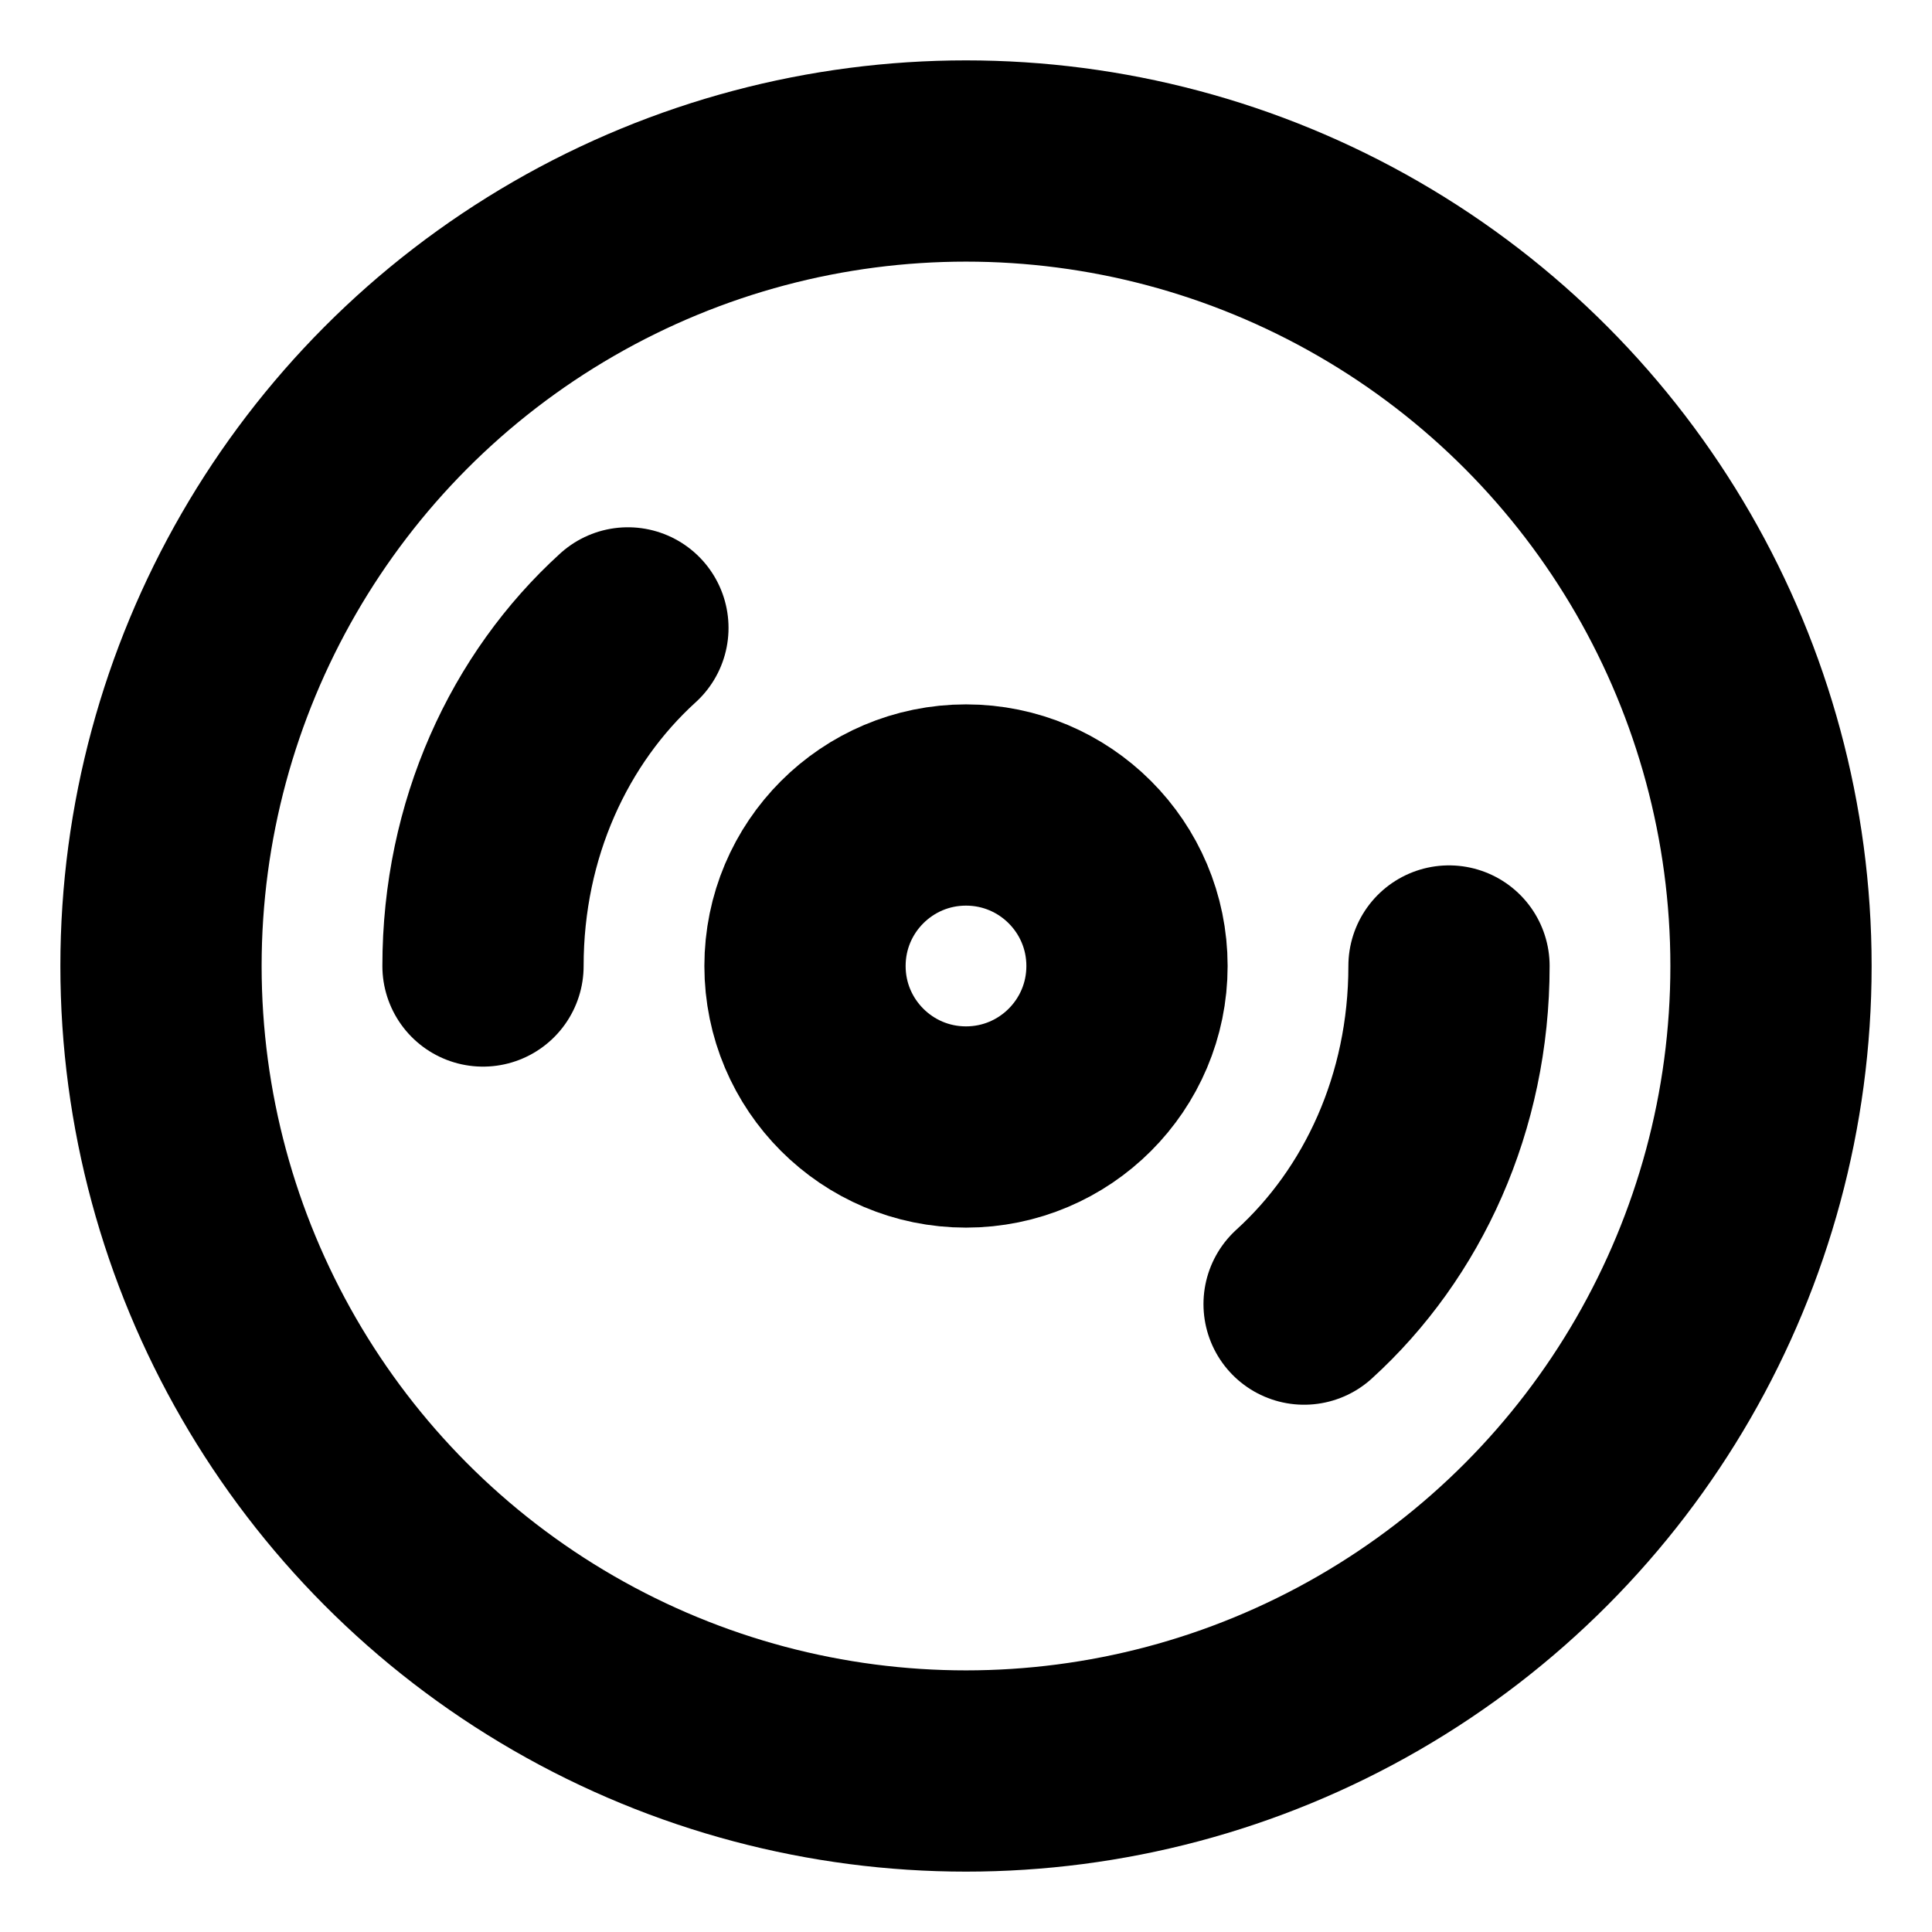 <?xml version="1.0"?>
<svg xmlns="http://www.w3.org/2000/svg" width="24" height="24" viewBox="0 0 24 24" fill="none" stroke="currentColor" stroke-width="2.500" stroke-linecap="round" stroke-linejoin="round">
  <circle cx="12" cy="12" r="10"/>
  <path d="M6 12c0-1.7.7-3.2 1.8-4.2"/>
  <circle cx="12" cy="12" r="2"/>
  <path d="M18 12c0 1.7-.7 3.2-1.8 4.2"/>
</svg>
